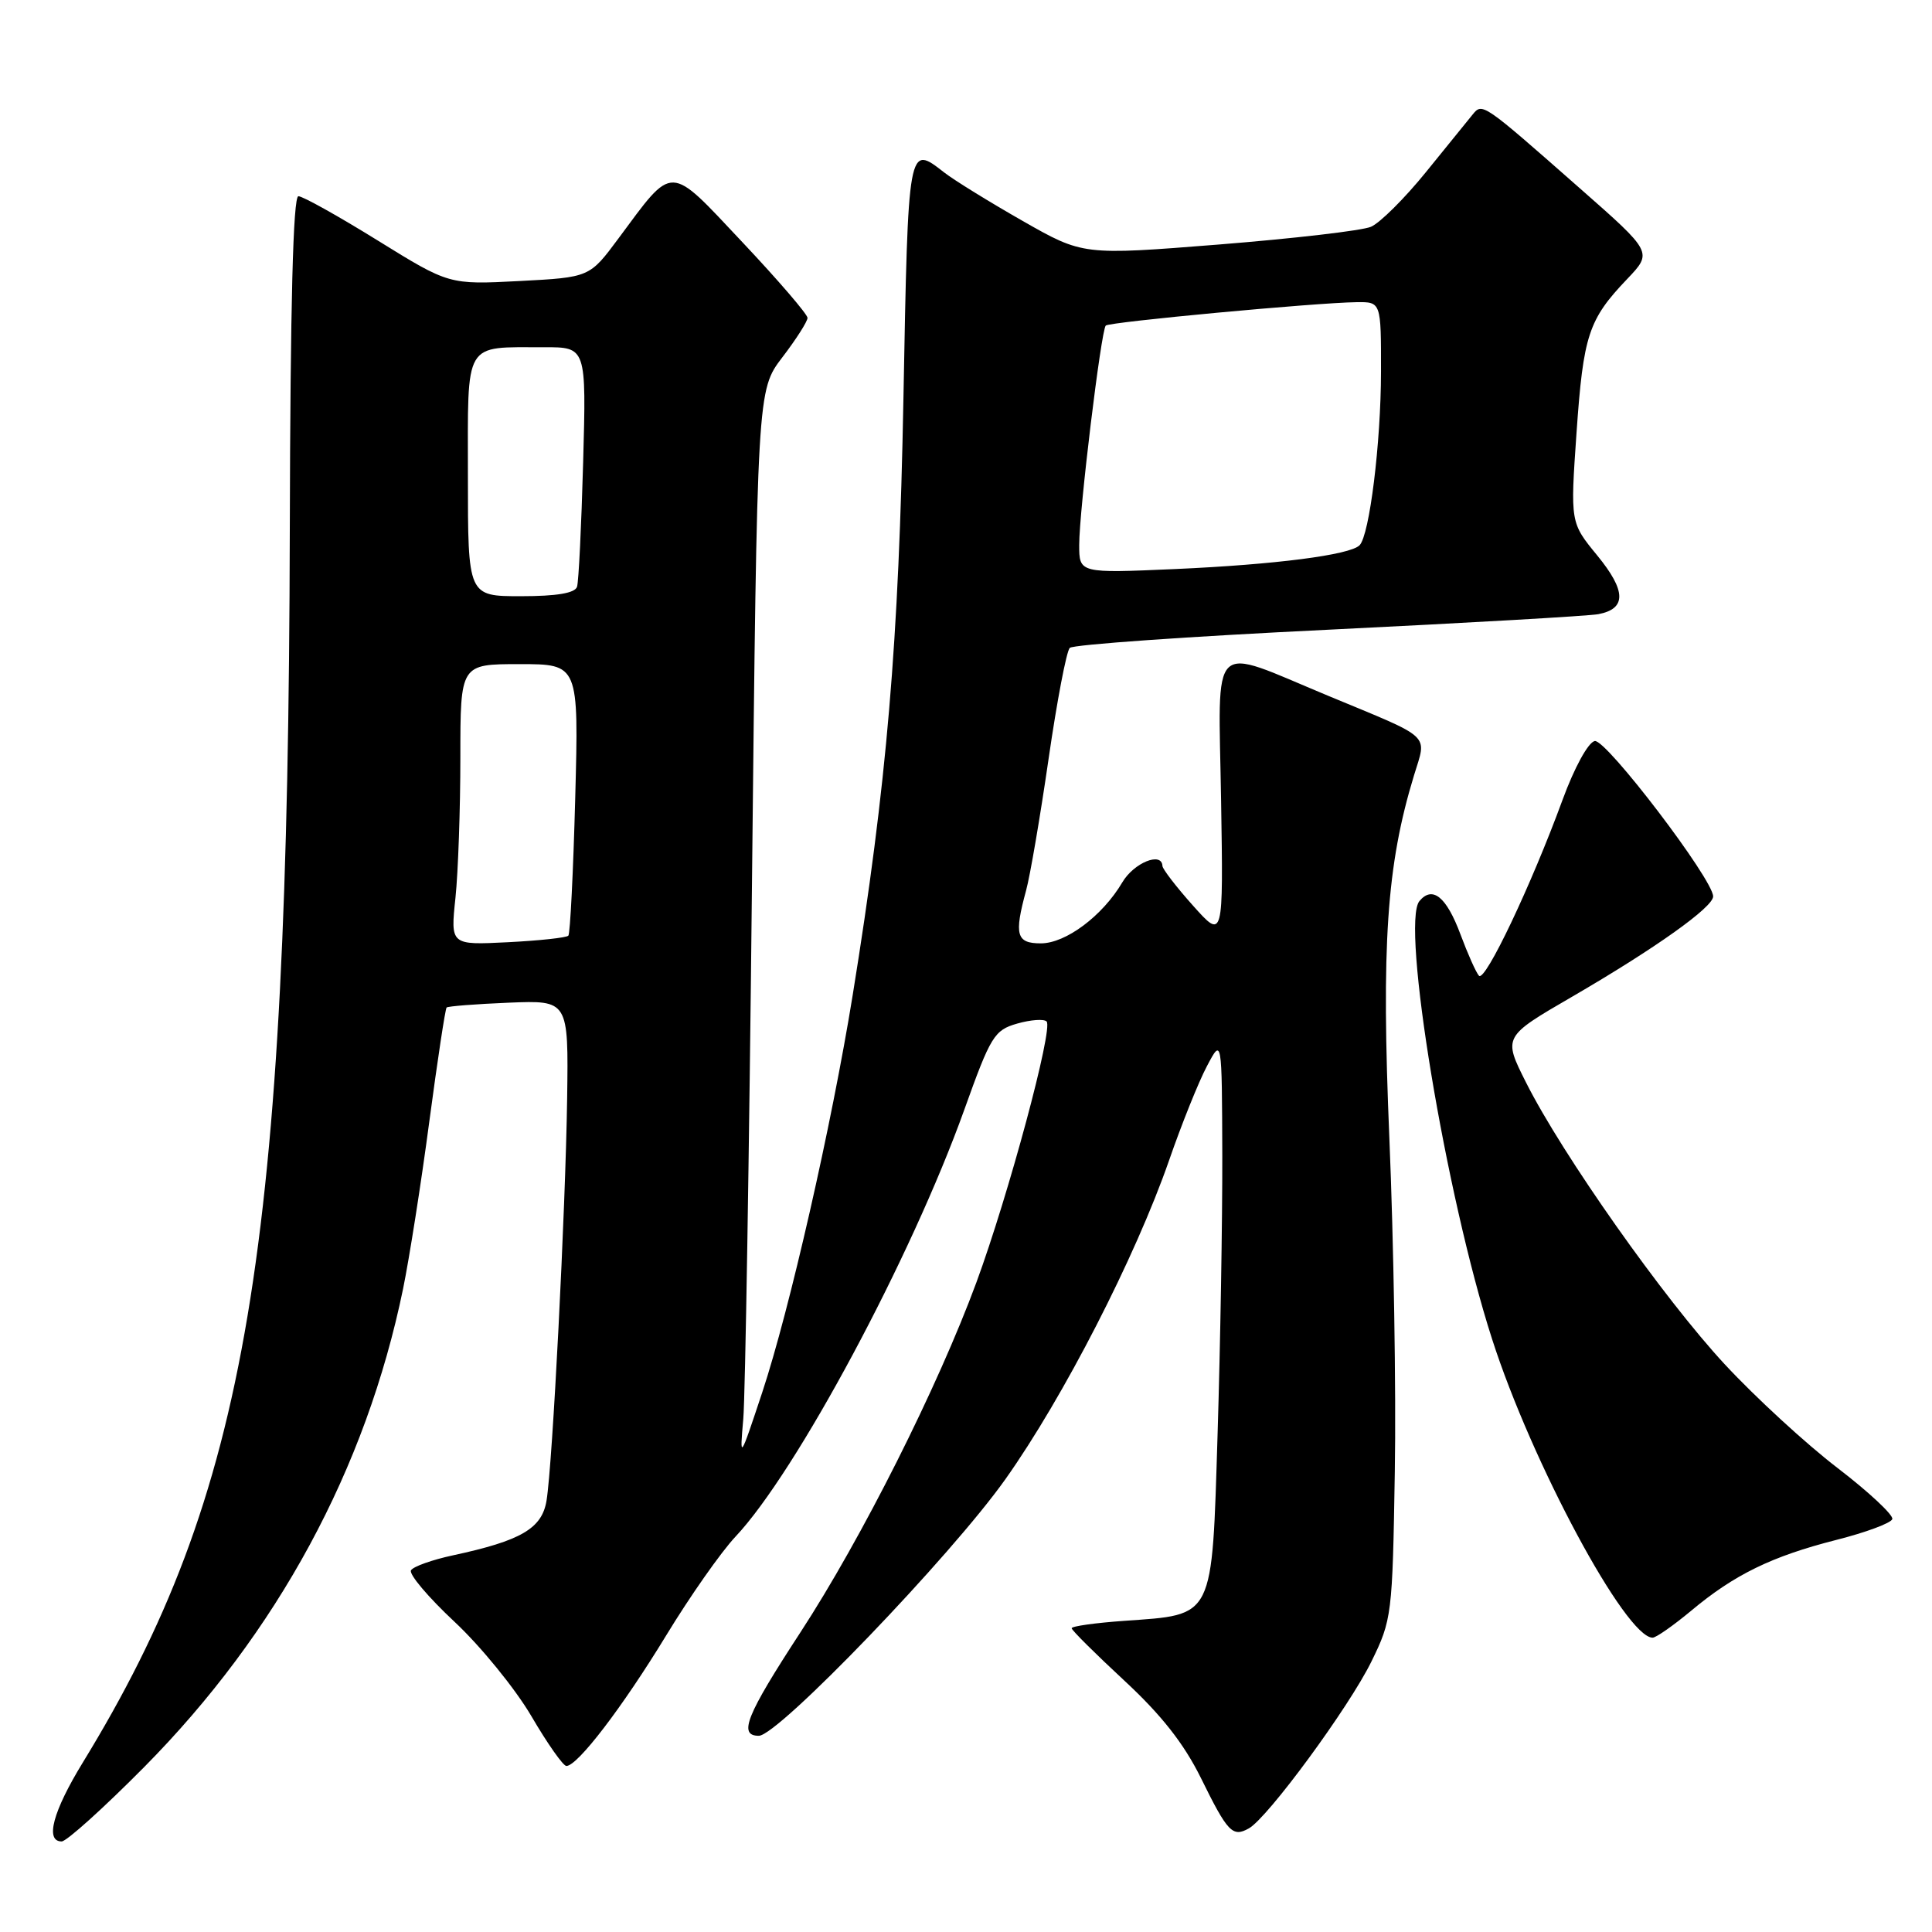 <?xml version="1.0" encoding="UTF-8" standalone="no"?>
<!DOCTYPE svg PUBLIC "-//W3C//DTD SVG 1.1//EN" "http://www.w3.org/Graphics/SVG/1.1/DTD/svg11.dtd" >
<svg xmlns="http://www.w3.org/2000/svg" xmlns:xlink="http://www.w3.org/1999/xlink" version="1.1" viewBox="0 0 256 256">
 <g >
 <path fill="currentColor"
d=" M 19.11 234.14 C 36.77 216.29 48.49 194.64 53.41 170.77 C 54.23 166.77 55.80 156.82 56.88 148.65 C 57.97 140.49 59.00 133.67 59.18 133.50 C 59.36 133.33 63.06 133.04 67.42 132.86 C 75.33 132.54 75.33 132.54 75.15 145.52 C 74.93 160.52 73.22 193.94 72.42 198.83 C 71.82 202.53 69.05 204.15 60.02 206.09 C 57.27 206.68 54.77 207.57 54.46 208.07 C 54.15 208.57 56.74 211.64 60.22 214.89 C 63.70 218.14 68.28 223.77 70.41 227.40 C 72.53 231.03 74.62 234.00 75.05 234.00 C 76.53 234.00 82.48 226.21 88.25 216.74 C 91.41 211.54 95.55 205.64 97.45 203.62 C 105.51 195.07 120.74 166.66 127.78 147.03 C 131.27 137.28 131.75 136.50 134.78 135.63 C 136.57 135.12 138.33 134.99 138.68 135.35 C 139.59 136.25 133.63 158.37 129.38 169.92 C 124.26 183.80 114.17 203.87 106.05 216.31 C 98.87 227.31 97.79 230.00 100.55 230.00 C 103.11 230.00 126.02 206.17 133.23 195.99 C 140.91 185.16 150.45 166.57 154.90 153.78 C 156.56 148.98 158.82 143.35 159.92 141.28 C 161.91 137.50 161.91 137.50 161.96 153.09 C 161.98 161.66 161.70 178.24 161.34 189.92 C 160.57 214.73 160.97 213.91 148.97 214.77 C 145.14 215.04 142.00 215.48 142.00 215.75 C 142.00 216.01 145.14 219.13 148.97 222.68 C 153.89 227.24 156.87 231.03 159.13 235.60 C 162.67 242.80 163.32 243.48 165.48 242.27 C 167.99 240.87 178.74 226.23 181.71 220.18 C 184.43 214.64 184.51 214.00 184.82 195.00 C 185.00 184.28 184.67 164.42 184.10 150.87 C 183.02 125.17 183.73 114.66 187.36 102.75 C 189.06 97.15 189.97 98.00 176.00 92.20 C 160.06 85.58 161.45 84.23 161.80 106.00 C 162.10 124.50 162.10 124.50 158.08 120.00 C 155.87 117.53 154.05 115.16 154.03 114.75 C 153.95 112.81 150.24 114.32 148.71 116.92 C 146.09 121.36 141.22 125.00 137.92 125.00 C 134.67 125.00 134.36 123.89 135.96 118.00 C 136.49 116.08 137.83 108.23 138.94 100.57 C 140.05 92.91 141.31 86.29 141.75 85.85 C 142.19 85.41 157.61 84.33 176.02 83.44 C 194.43 82.54 210.53 81.62 211.79 81.38 C 215.53 80.67 215.49 78.30 211.65 73.61 C 208.07 69.25 208.07 69.25 208.90 57.31 C 209.80 44.41 210.48 42.34 215.61 36.97 C 218.98 33.43 218.98 33.43 209.36 24.97 C 196.41 13.57 196.43 13.58 195.12 15.19 C 194.53 15.91 191.75 19.34 188.94 22.81 C 186.13 26.28 182.85 29.54 181.66 30.05 C 180.47 30.56 171.40 31.61 161.50 32.40 C 143.50 33.83 143.50 33.83 135.50 29.27 C 131.10 26.76 126.43 23.88 125.12 22.86 C 120.31 19.11 120.34 18.95 119.71 52.75 C 119.11 85.15 117.51 103.91 112.98 131.89 C 110.20 149.08 104.61 173.61 101.00 184.50 C 98.01 193.50 98.01 193.50 98.49 188.00 C 98.75 184.97 99.27 153.07 99.64 117.11 C 100.33 51.72 100.33 51.72 103.66 47.35 C 105.50 44.95 107.00 42.59 107.00 42.12 C 107.00 41.65 103.12 37.13 98.37 32.09 C 88.51 21.62 89.34 21.64 81.93 31.62 C 78.12 36.75 78.12 36.75 68.81 37.24 C 59.50 37.72 59.50 37.72 50.04 31.86 C 44.84 28.64 40.12 26.00 39.54 26.00 C 38.84 26.00 38.47 40.28 38.40 70.25 C 38.19 165.86 32.81 197.87 10.98 233.53 C 7.01 240.01 5.94 244.00 8.17 244.00 C 8.82 244.00 13.74 239.56 19.11 234.14 Z  M 224.09 213.43 C 229.81 208.64 234.78 206.22 243.31 204.05 C 247.22 203.06 250.56 201.82 250.74 201.29 C 250.91 200.76 247.65 197.71 243.49 194.52 C 239.33 191.34 232.61 185.16 228.56 180.80 C 220.51 172.14 207.02 153.01 202.21 143.44 C 199.16 137.38 199.16 137.38 208.33 132.06 C 219.34 125.66 227.00 120.21 227.00 118.78 C 227.00 116.53 212.80 97.89 211.31 98.19 C 210.44 98.37 208.61 101.71 207.04 106.00 C 202.91 117.27 196.78 130.19 195.97 129.29 C 195.58 128.86 194.48 126.39 193.52 123.81 C 191.66 118.82 189.81 117.32 188.08 119.40 C 185.60 122.39 191.56 158.33 197.70 177.41 C 202.98 193.85 215.43 217.00 218.98 217.00 C 219.44 217.00 221.73 215.39 224.09 213.43 Z  M 60.35 118.97 C 60.71 115.53 61.00 107.15 61.00 100.35 C 61.00 88.00 61.00 88.00 68.84 88.00 C 76.69 88.00 76.69 88.00 76.22 105.75 C 75.96 115.51 75.55 123.72 75.31 123.98 C 75.07 124.25 71.45 124.64 67.28 124.85 C 59.69 125.23 59.69 125.23 60.35 118.97 Z  M 62.00 63.12 C 62.00 44.93 61.34 46.04 72.10 46.01 C 77.69 46.00 77.69 46.00 77.27 61.25 C 77.04 69.64 76.68 77.06 76.46 77.75 C 76.19 78.59 73.78 79.00 69.03 79.00 C 62.00 79.00 62.00 79.00 62.00 63.12 Z  M 143.00 72.20 C 143.00 67.64 145.90 43.77 146.52 43.14 C 147.00 42.66 174.34 40.11 179.75 40.04 C 183.00 40.00 183.00 40.00 182.99 49.25 C 182.98 58.70 181.47 70.90 180.15 72.25 C 178.87 73.54 168.97 74.81 155.75 75.40 C 143.00 75.96 143.00 75.96 143.00 72.20 Z "/>
</g>
</svg>
